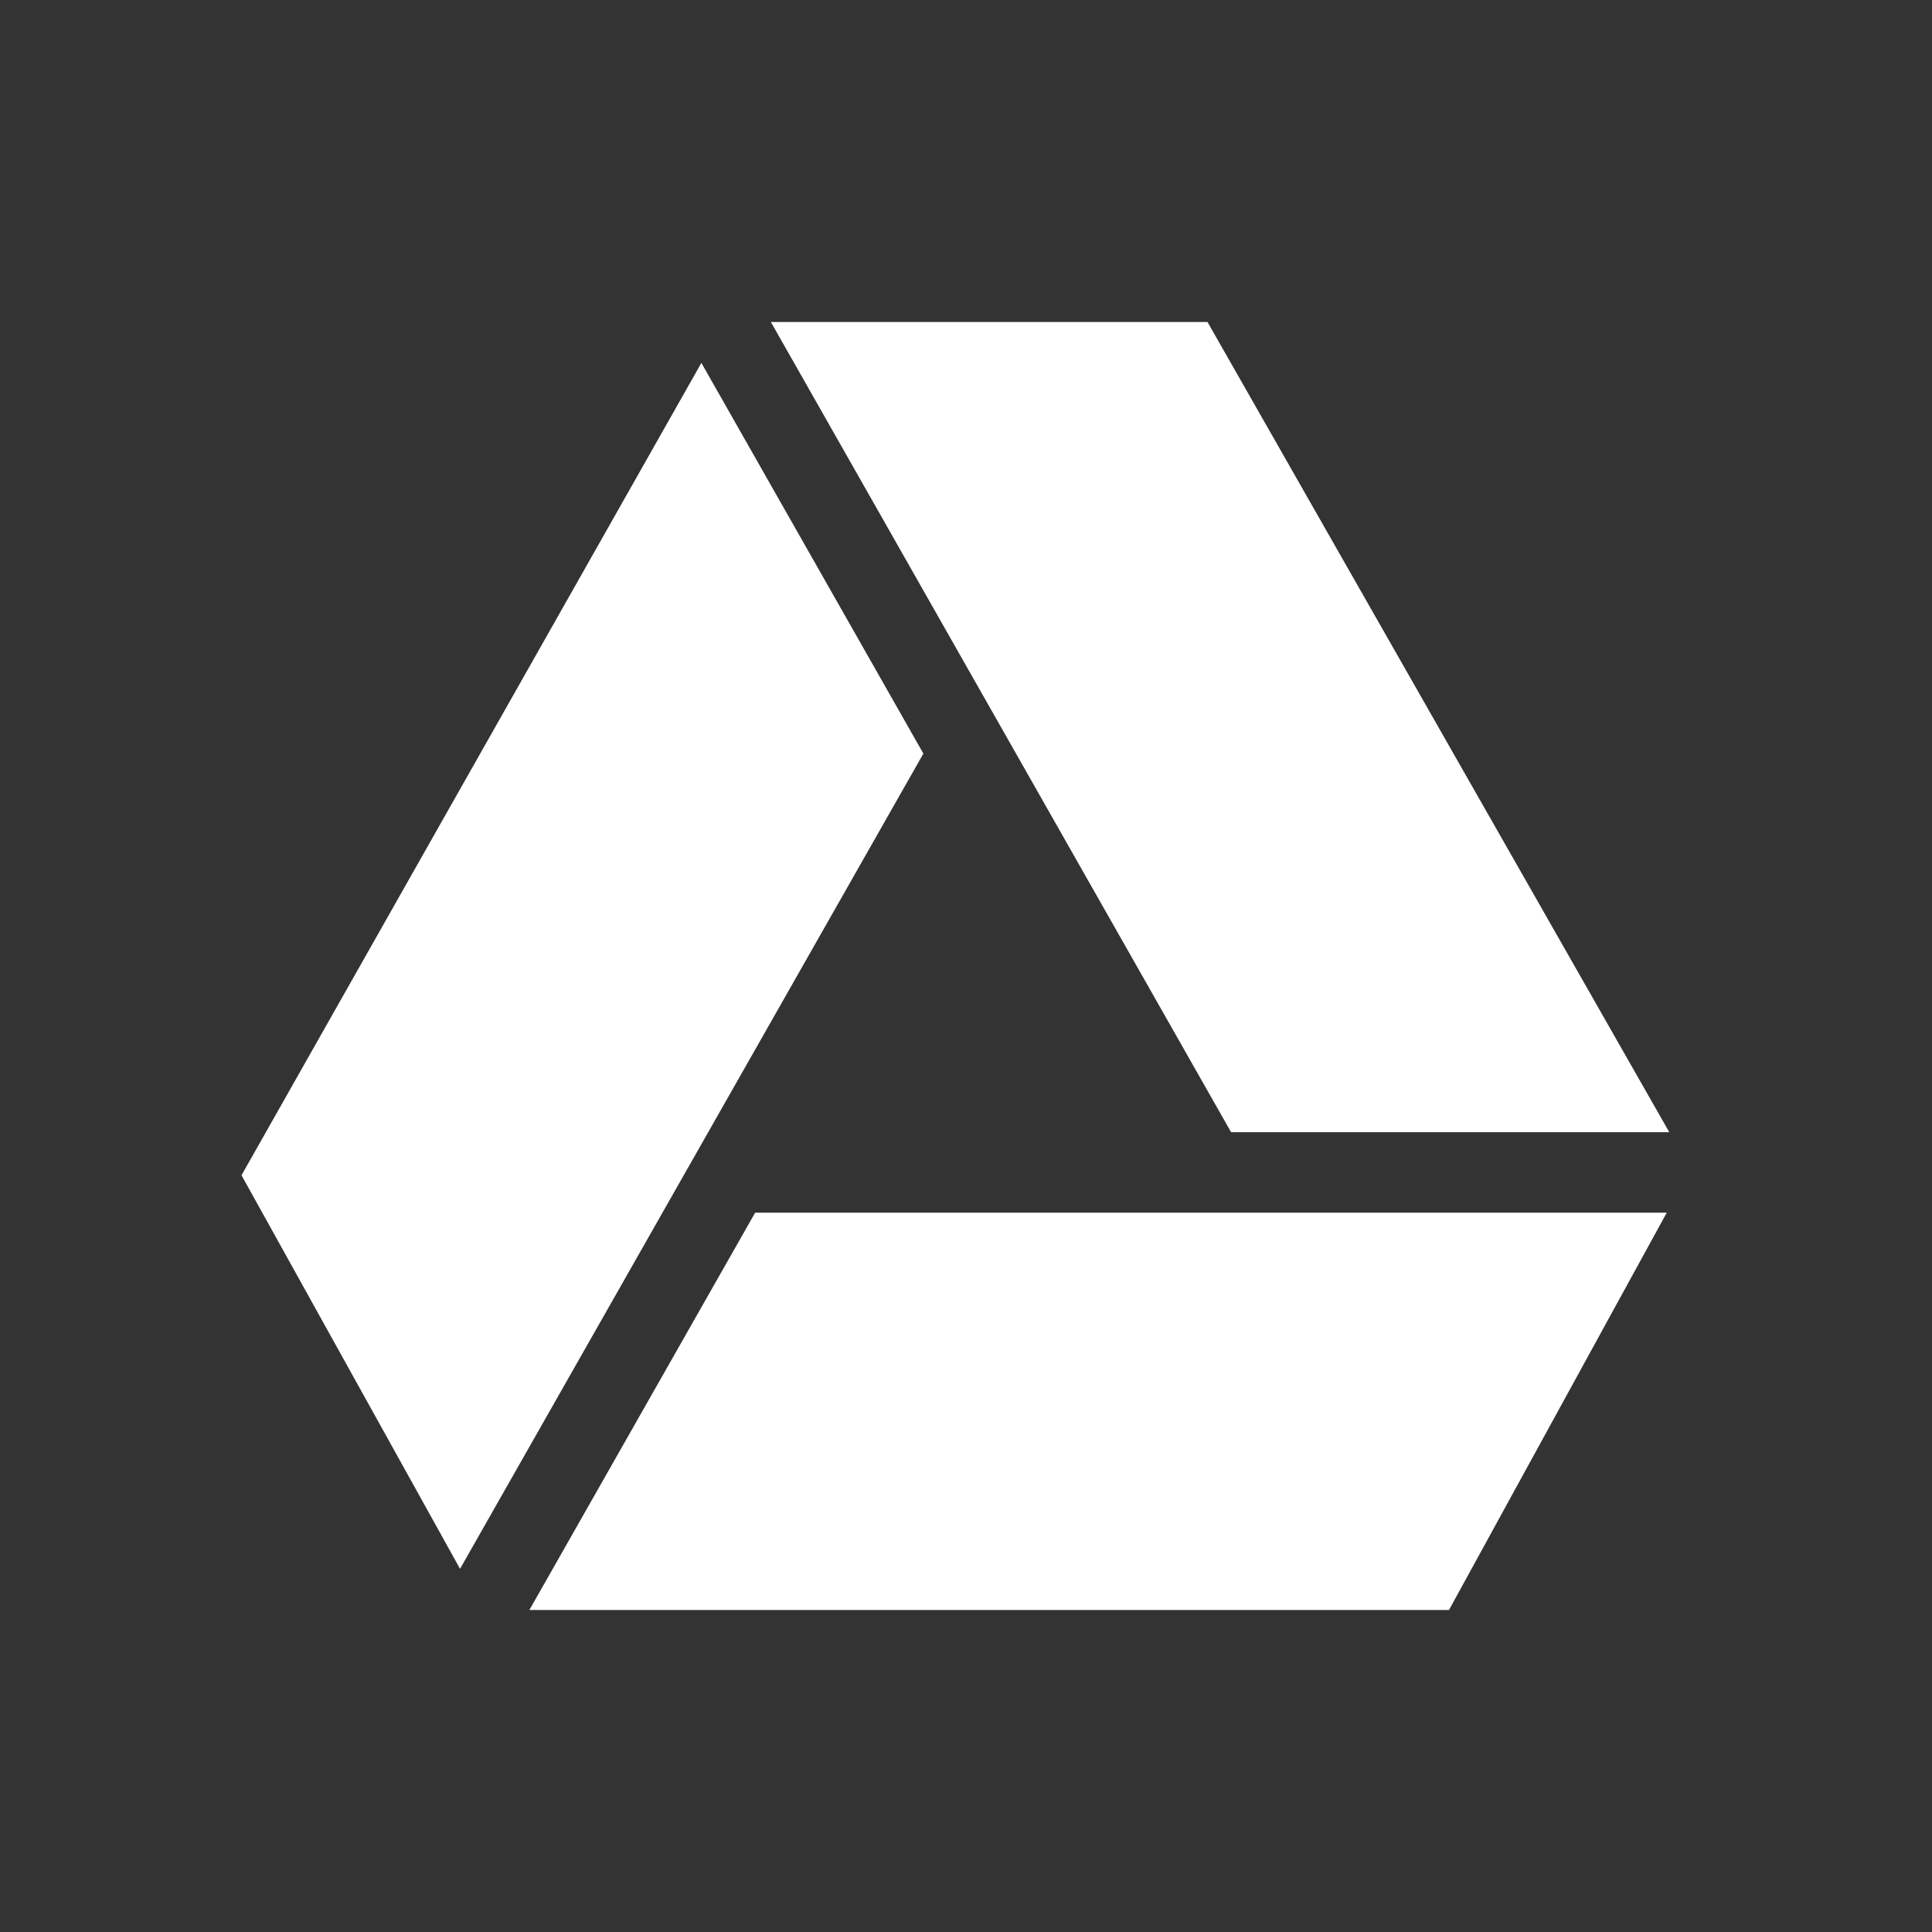 <?xml version="1.0" encoding="UTF-8" standalone="no"?>
<svg
   xmlns:dc="http://purl.org/dc/elements/1.1/"
   xmlns:cc="http://creativecommons.org/ns#"
   xmlns:rdf="http://www.w3.org/1999/02/22-rdf-syntax-ns#"
   xmlns:svg="http://www.w3.org/2000/svg"
   xmlns="http://www.w3.org/2000/svg"
   id="svg2"
   viewBox="0 0 1771.647 1771.647"
   version="1.1"
   width="24"
   height="24"
   xml:space="preserve"
   style="clip-rule:evenodd;fill-rule:evenodd;image-rendering:optimizeQuality;shape-rendering:geometricPrecision;text-rendering:geometricPrecision"><rect x="0" y="0" width="1771.647" height="1771.647" fill="#333333" stroke="none"/><defs
     id="defs4"><style
       id="style6"
       type="text/css"><![CDATA[
    .fil2 {fill:#11A861}
    .fil0 {fill:#3777E3}
    .fil1 {fill:#FFCF63}
   ]]></style></defs><g
     transform="translate(-0.004,0.018)"
     style="opacity:1;fill:#ffffff;fill-opacity:1;fill-rule:evenodd"
     id="g8"><path
       style="fill:#ffffff;fill-opacity:1"
       id="path10"
       d="m 706.9,295.27 422.01,742.94 401.82,0 -423.45,-742.94 -400.38,0 z" /><path
       style="fill:#ffffff;fill-opacity:1"
       id="path12"
       d="M 643.17,332.76 221.46,1077.7 421.86,1438.6 846.75,691.04 643.17,332.76 Z" /><path
       style="fill:#ffffff;fill-opacity:1"
       id="path14"
       d="m 692.48,1112 -207.04,364.34 843.29,0 199.69,-364.34 -835.94,0 z" /></g></svg>